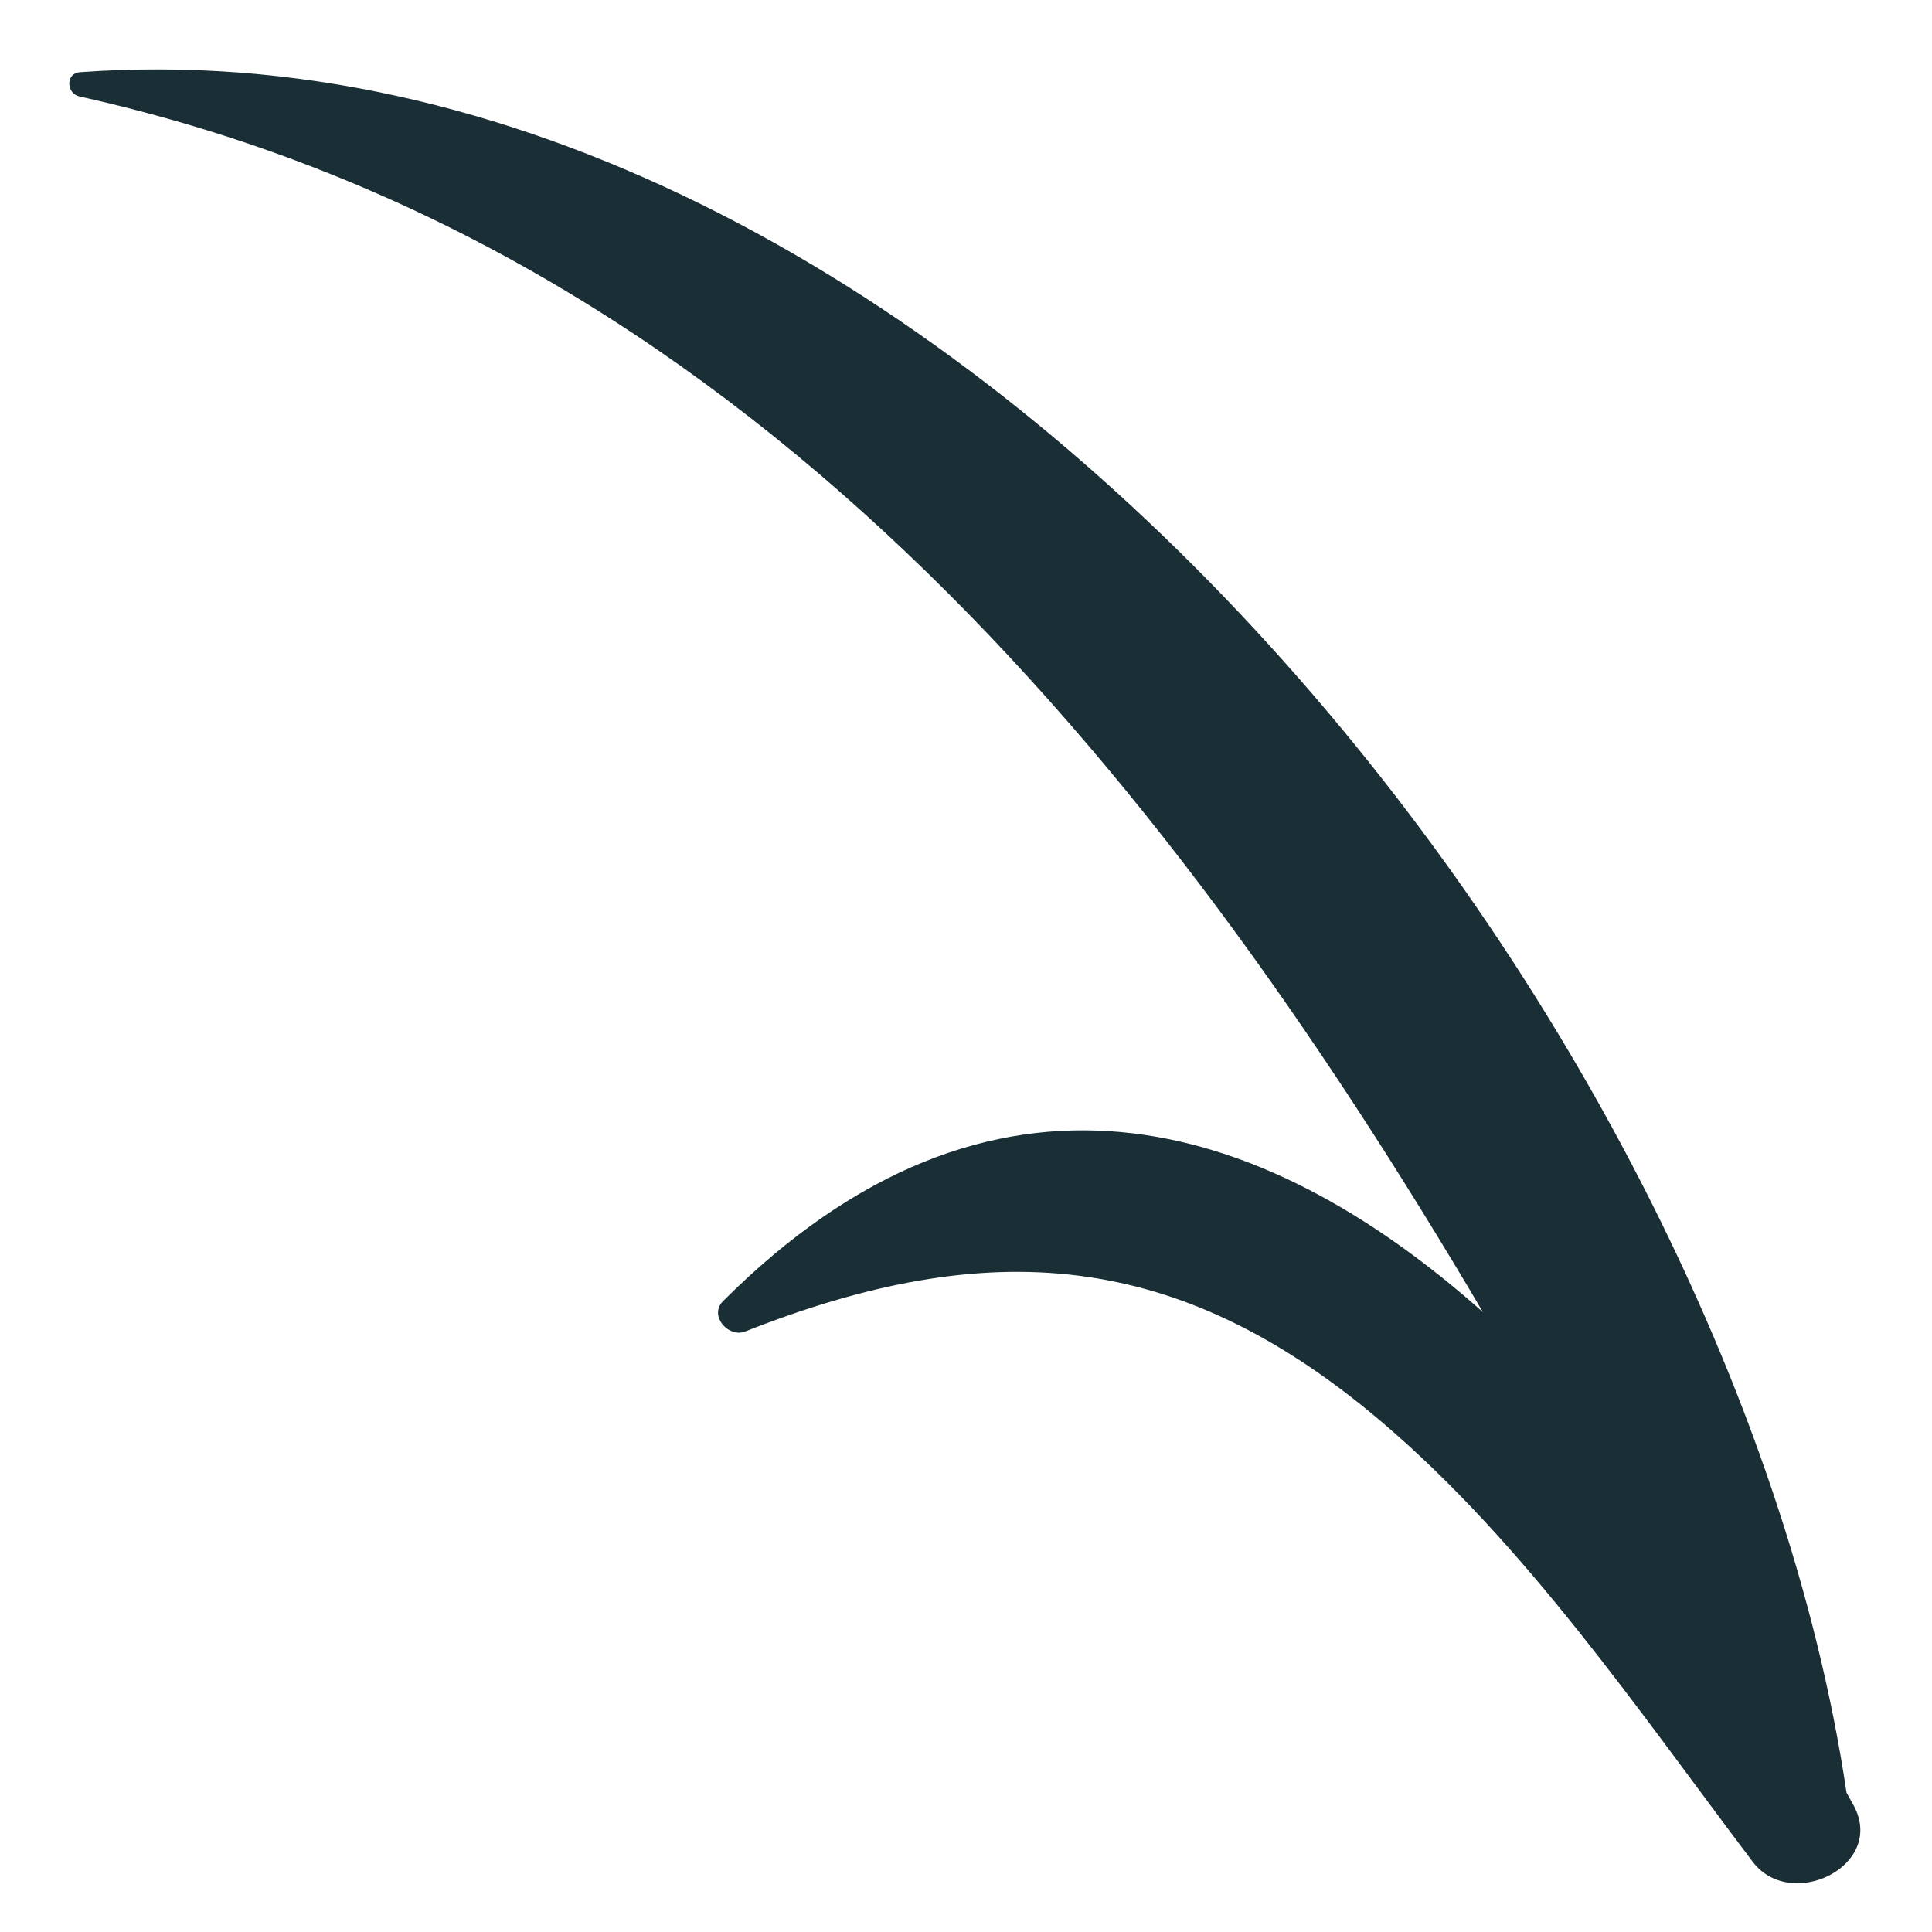 <?xml version="1.0" encoding="UTF-8" standalone="no"?><svg width='25' height='25' viewBox='0 0 25 25' fill='none' xmlns='http://www.w3.org/2000/svg'>
<path d='M1.034 0.934C0.849 0.946 0.855 1.209 1.028 1.248C9.532 3.138 14.967 9.816 19.19 16.98C16.325 14.43 12.832 13.36 9.353 16.84C9.173 17.025 9.423 17.314 9.641 17.23C12.788 15.987 15.236 16.154 17.876 18.397C19.747 19.986 21.209 22.146 22.682 24.094C23.176 24.741 24.4 24.145 23.99 23.37C23.958 23.312 23.926 23.255 23.894 23.197C22.381 13.014 12.108 0.126 1.034 0.934Z' fill='#1A2E35'/>
</svg>
